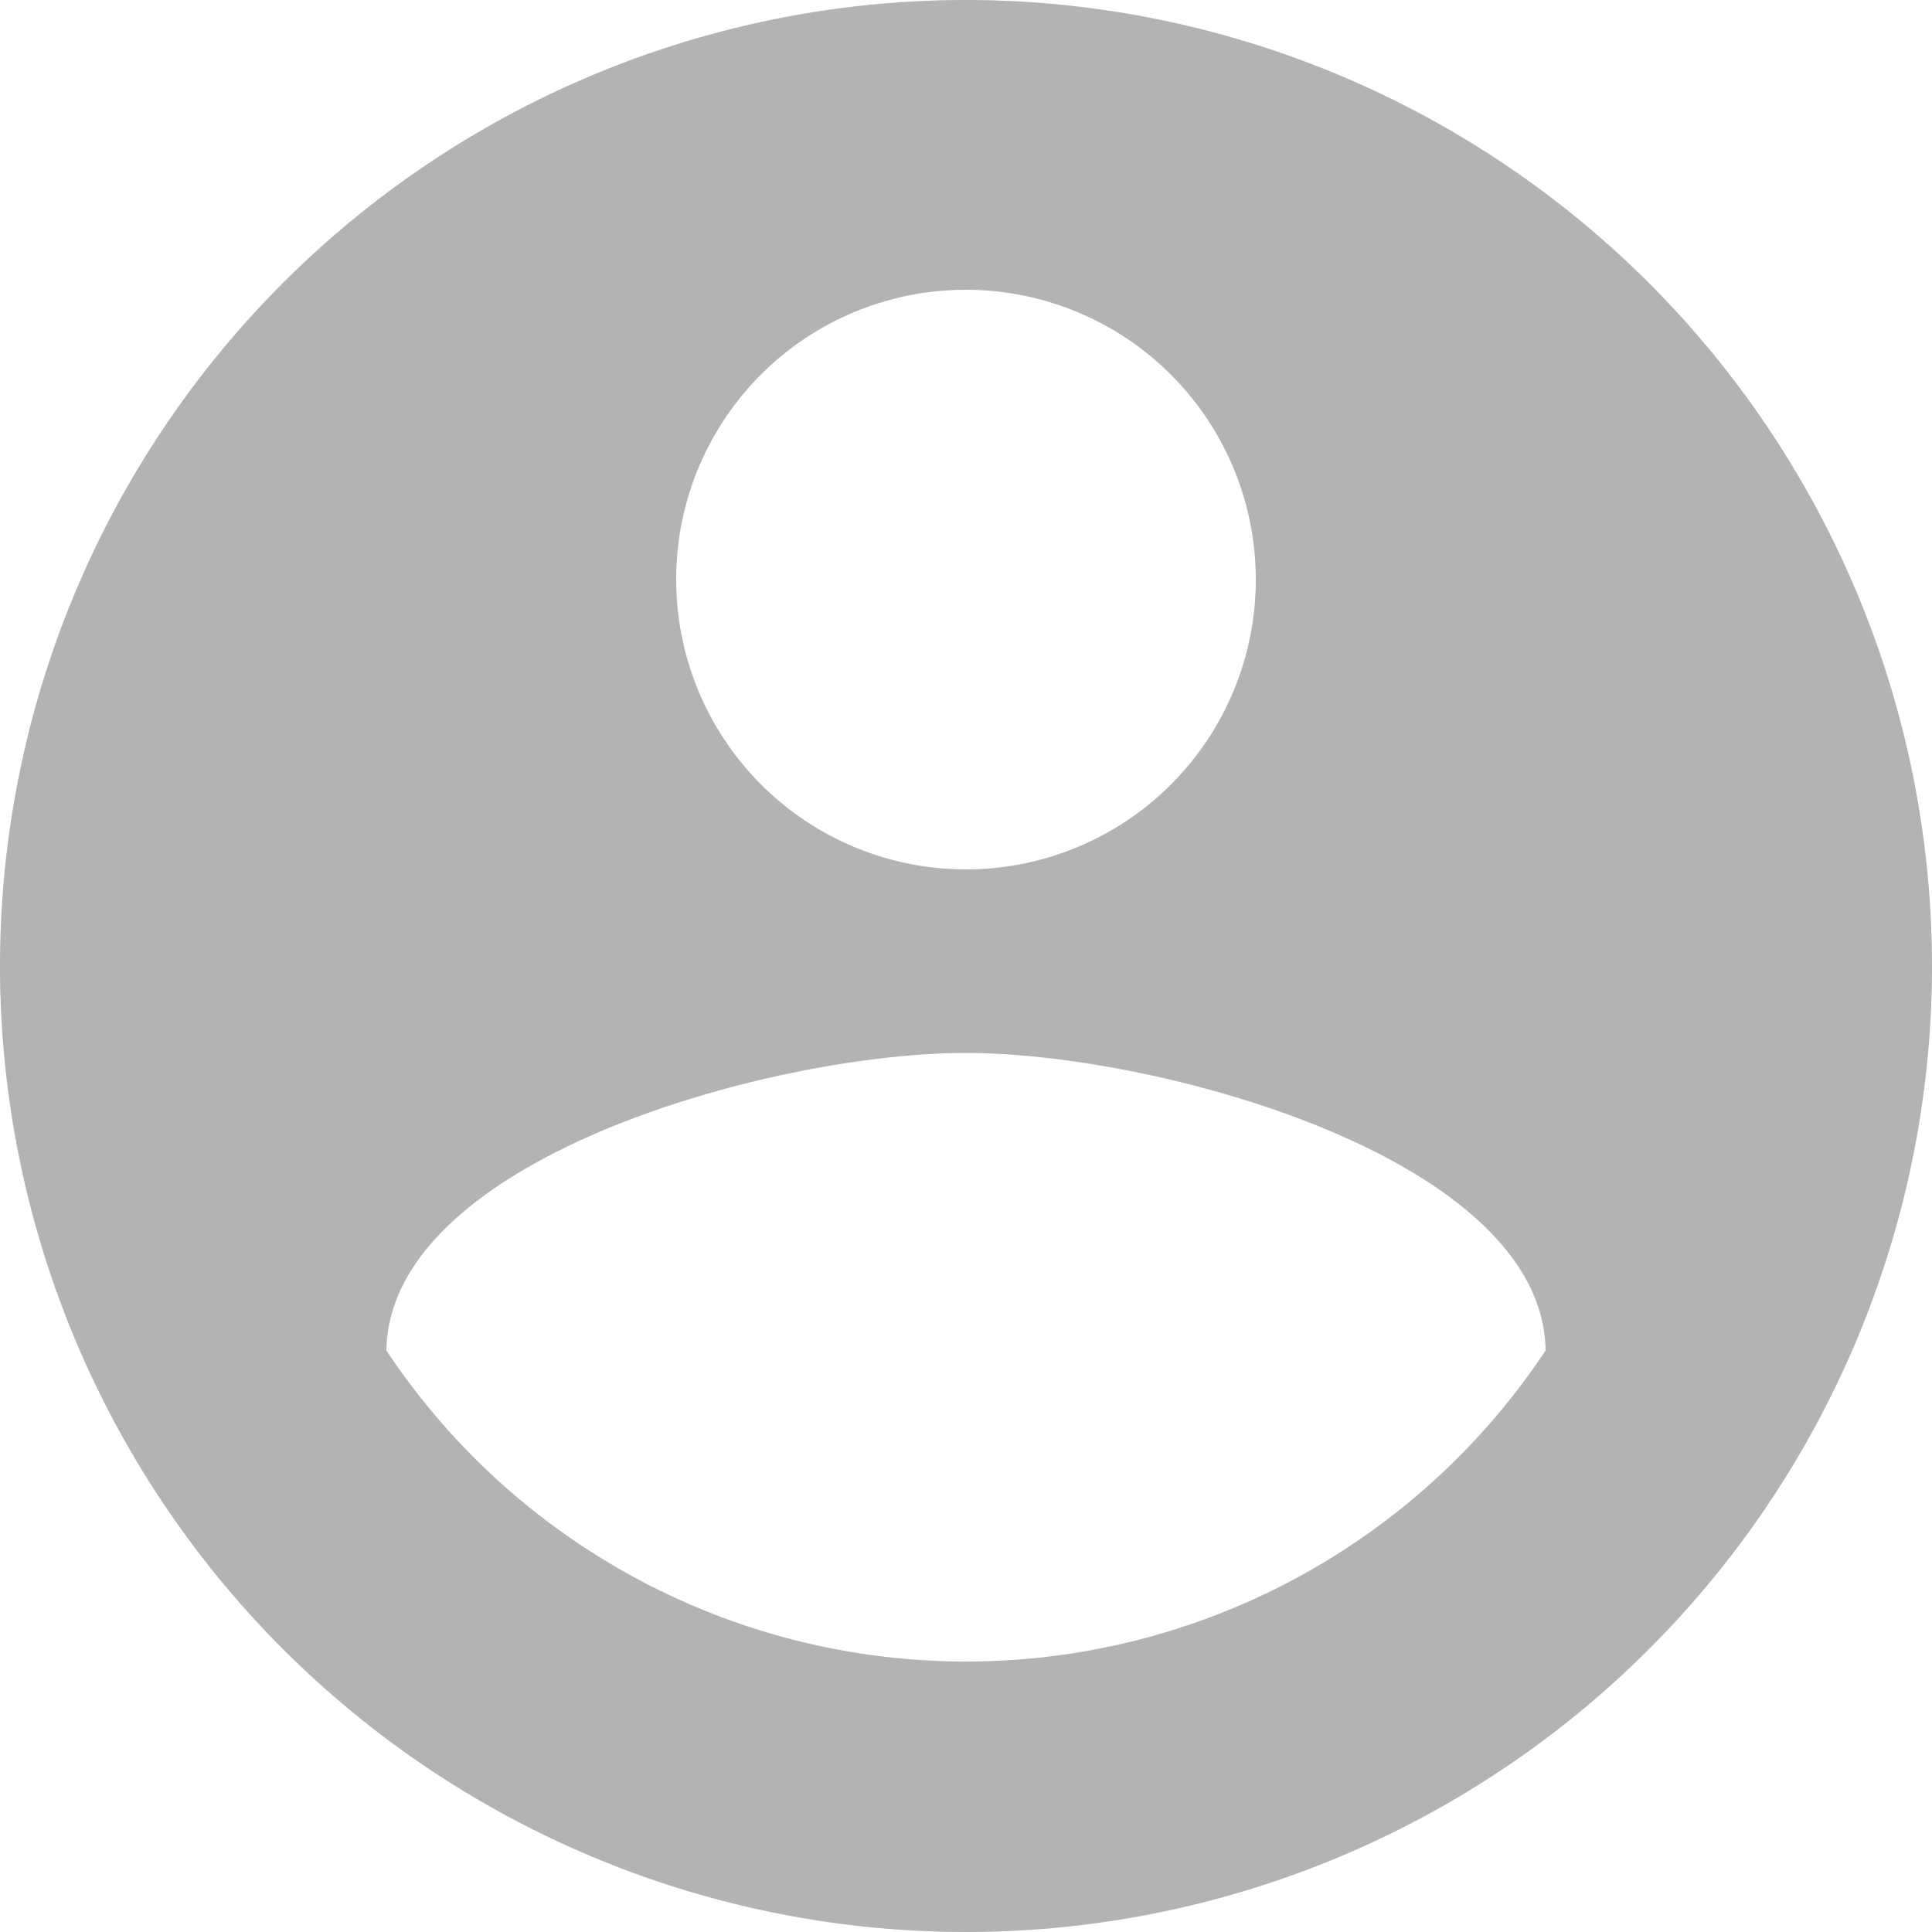 <svg id="Component_16_1" data-name="Component 16 – 1" xmlns="http://www.w3.org/2000/svg" width="50" height="50" viewBox="0 0 50 50">
  <path id="Profile_Pic" data-name="Profile Pic" d="M27,2A25,25,0,1,0,52,27,25.009,25.009,0,0,0,27,2Zm0,7.5A7.5,7.5,0,1,1,19.5,17,7.49,7.49,0,0,1,27,9.5ZM27,45a18,18,0,0,1-15-8.05c.075-4.975,10-7.7,15-7.7,4.975,0,14.925,2.725,15,7.7A18,18,0,0,1,27,45Z" transform="translate(-2 -2)" fill="#b3b3b3"/>
</svg>

